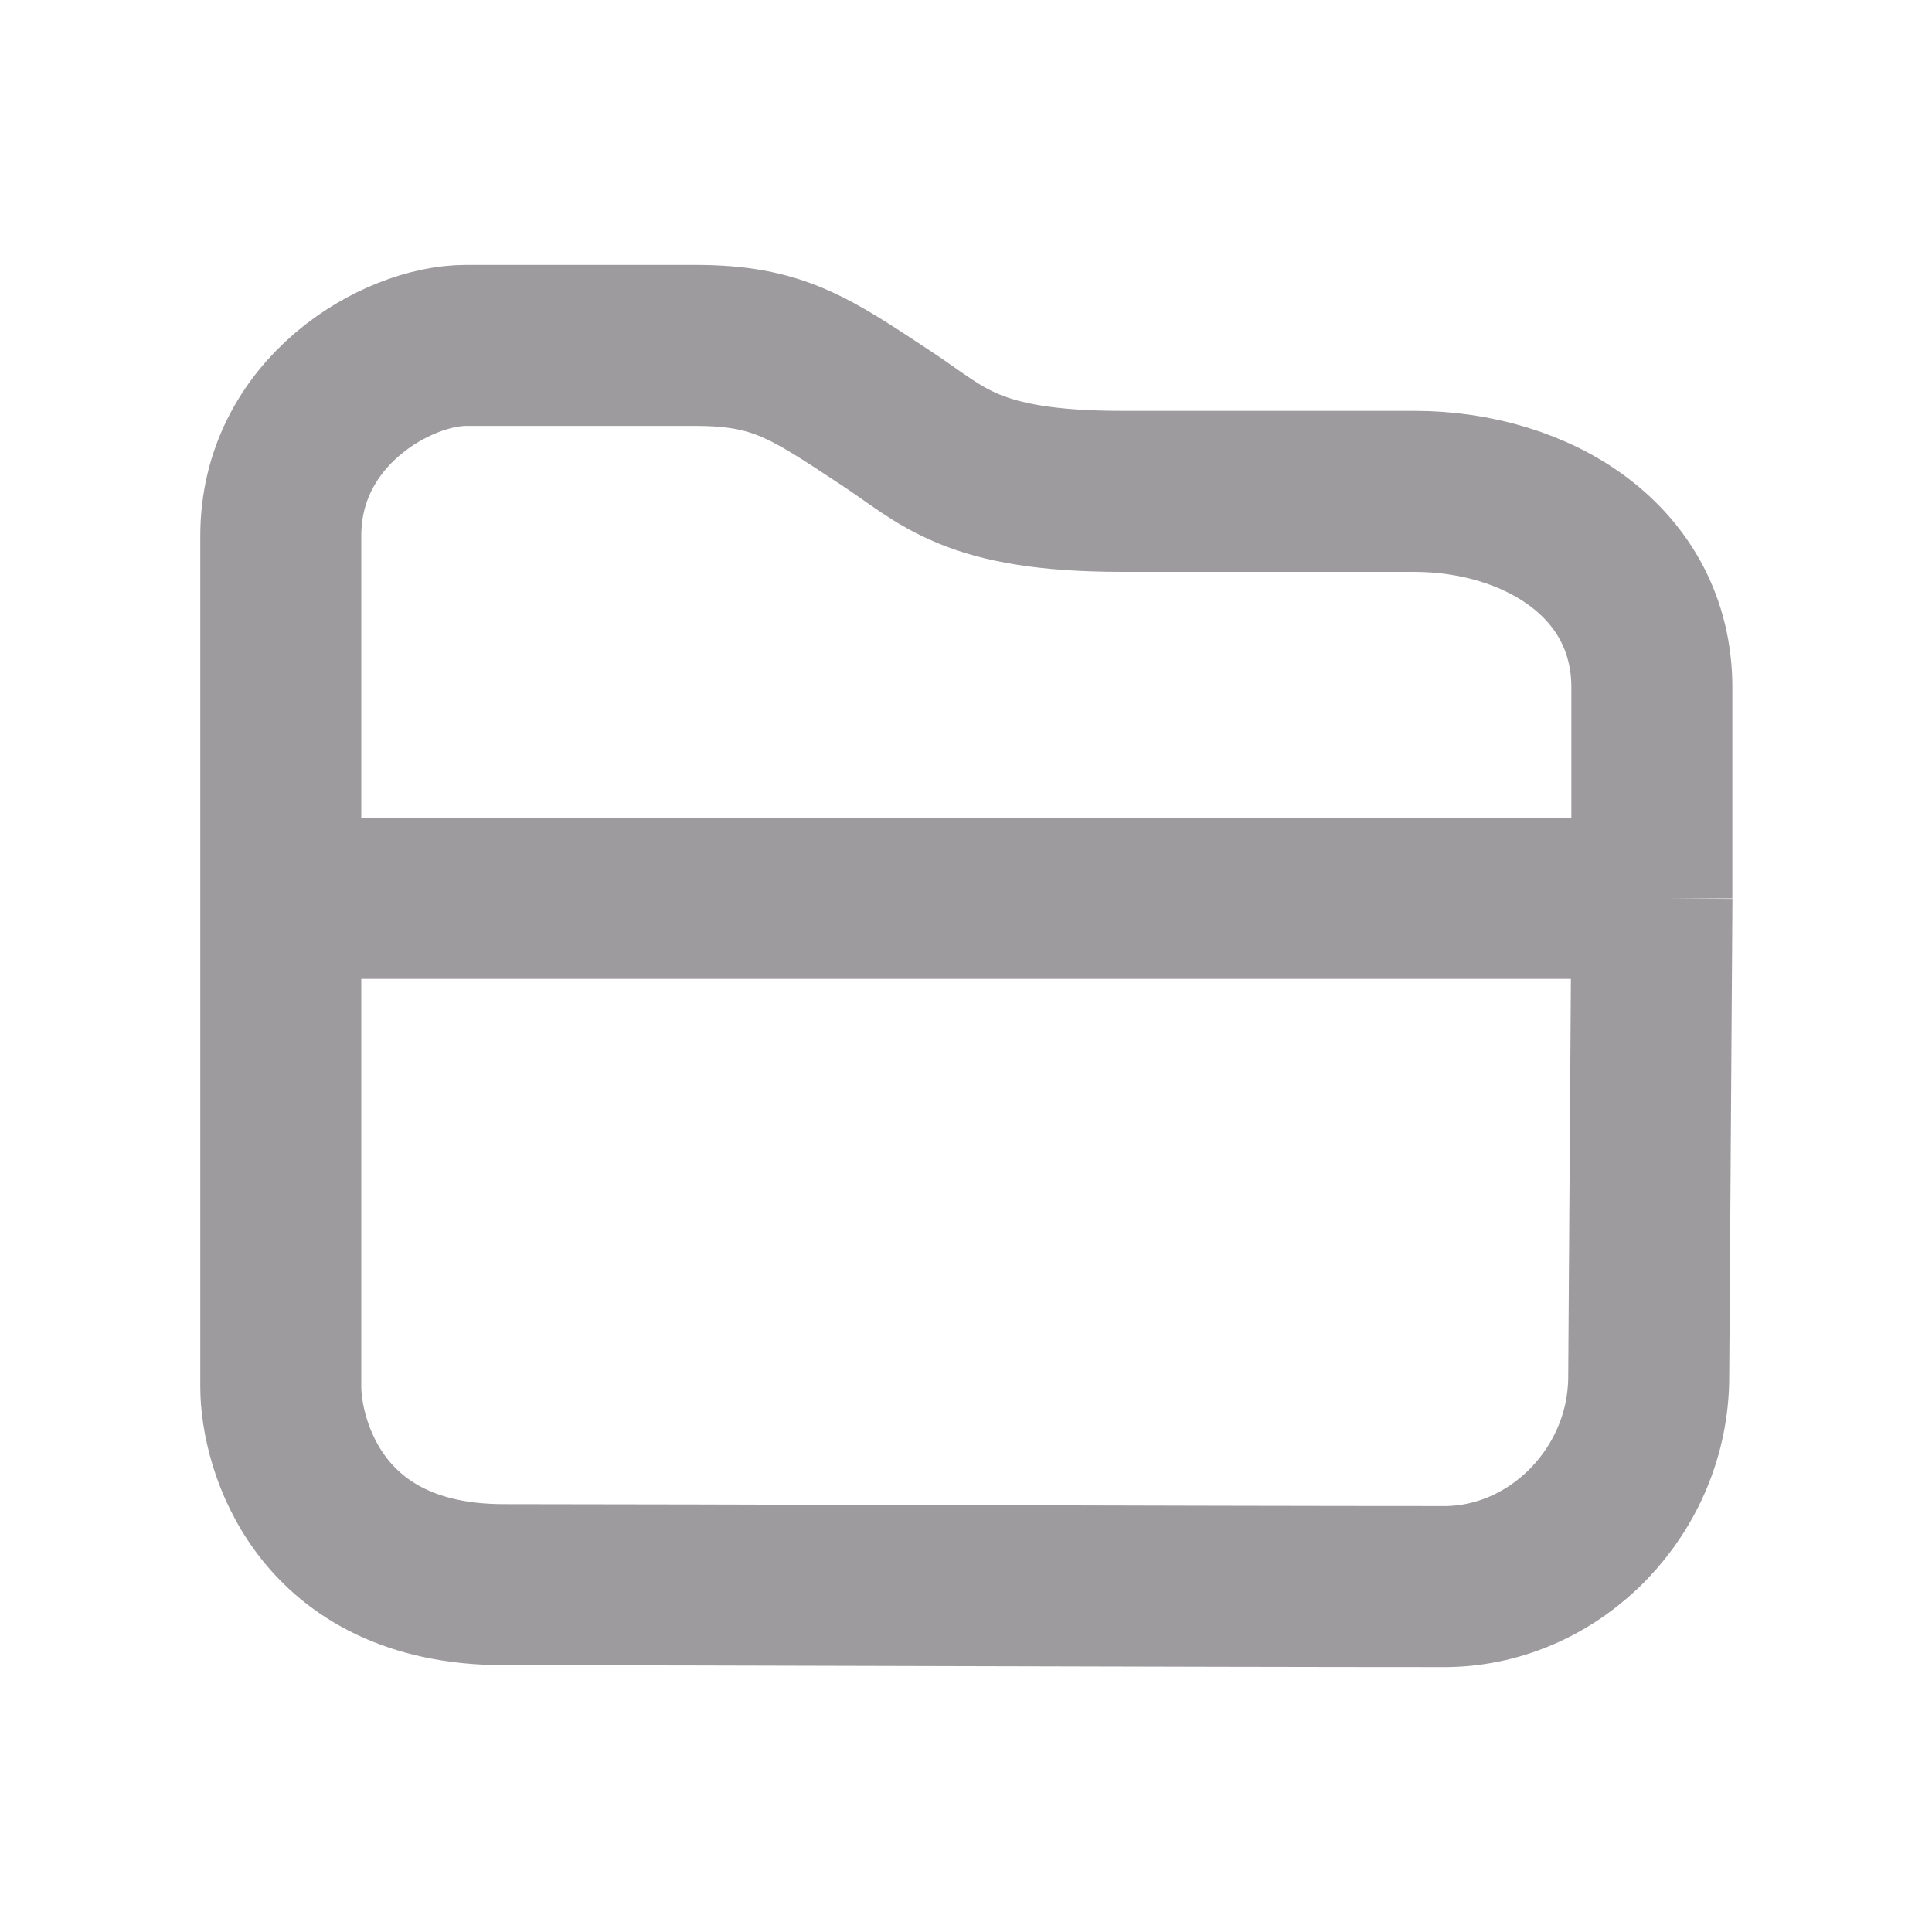 <svg width="24" height="24" fill="none" xmlns="http://www.w3.org/2000/svg"><path d="M3.488 11.16H20.52m-17.032 0V6.657c0-1.546 1.446-2.366 2.298-2.366h2.856c1.023 0 1.415.276 2.376.91.698.459 1.038.903 2.927.903h3.62c1.536 0 2.955.876 2.955 2.437v2.619m-17.032 0v6.067c0 .703.469 2.458 2.77 2.458 2.3 0 8.535.024 11.72.024 1.366-.024 2.503-1.203 2.503-2.61l.04-5.94" stroke="#9D9B9E" stroke-width="2"/></svg>